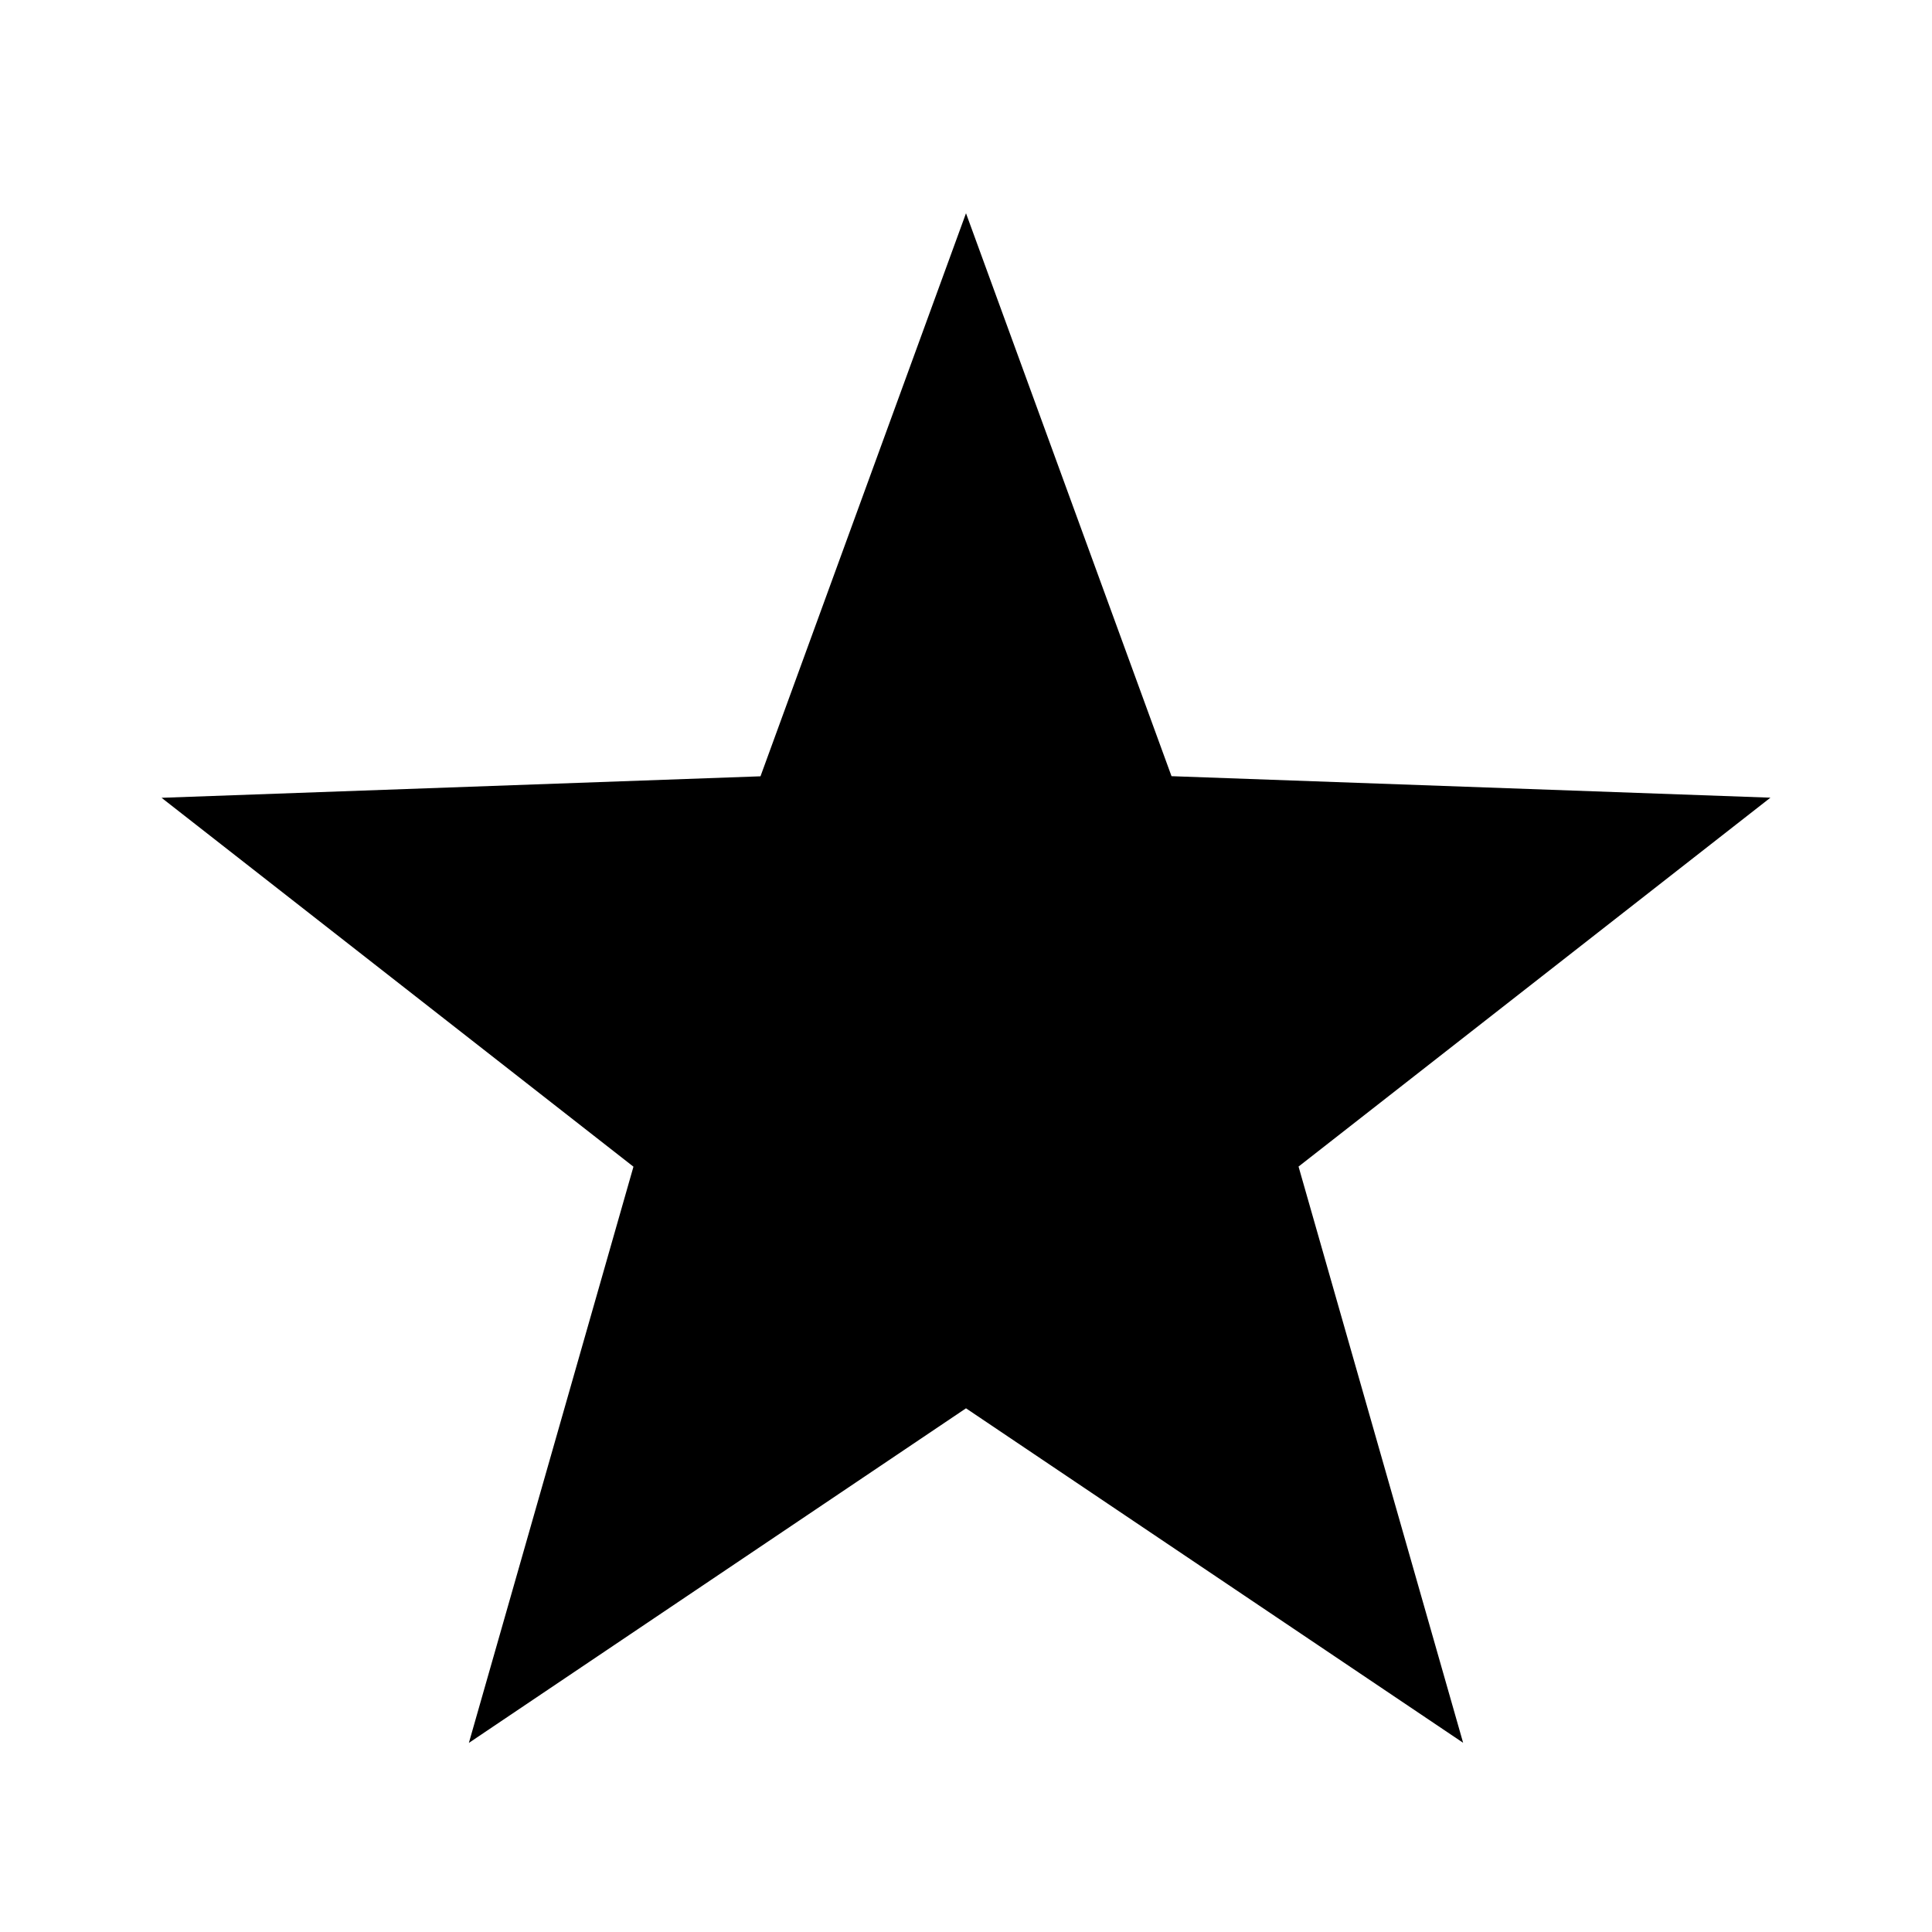 <!-- Generated by IcoMoon.io -->
<svg version="1.1" xmlns="http://www.w3.org/2000/svg" width="32" height="32" viewBox="0 0 32 32">
<title>star</title>
<path d="M16 3.532l3.404 9.324 9.92 0.356-7.816 6.11 2.726 9.544-8.234-5.54-8.234 5.542 2.726-9.544-7.816-6.11 9.92-0.356 3.404-9.326z"></path>
</svg>
